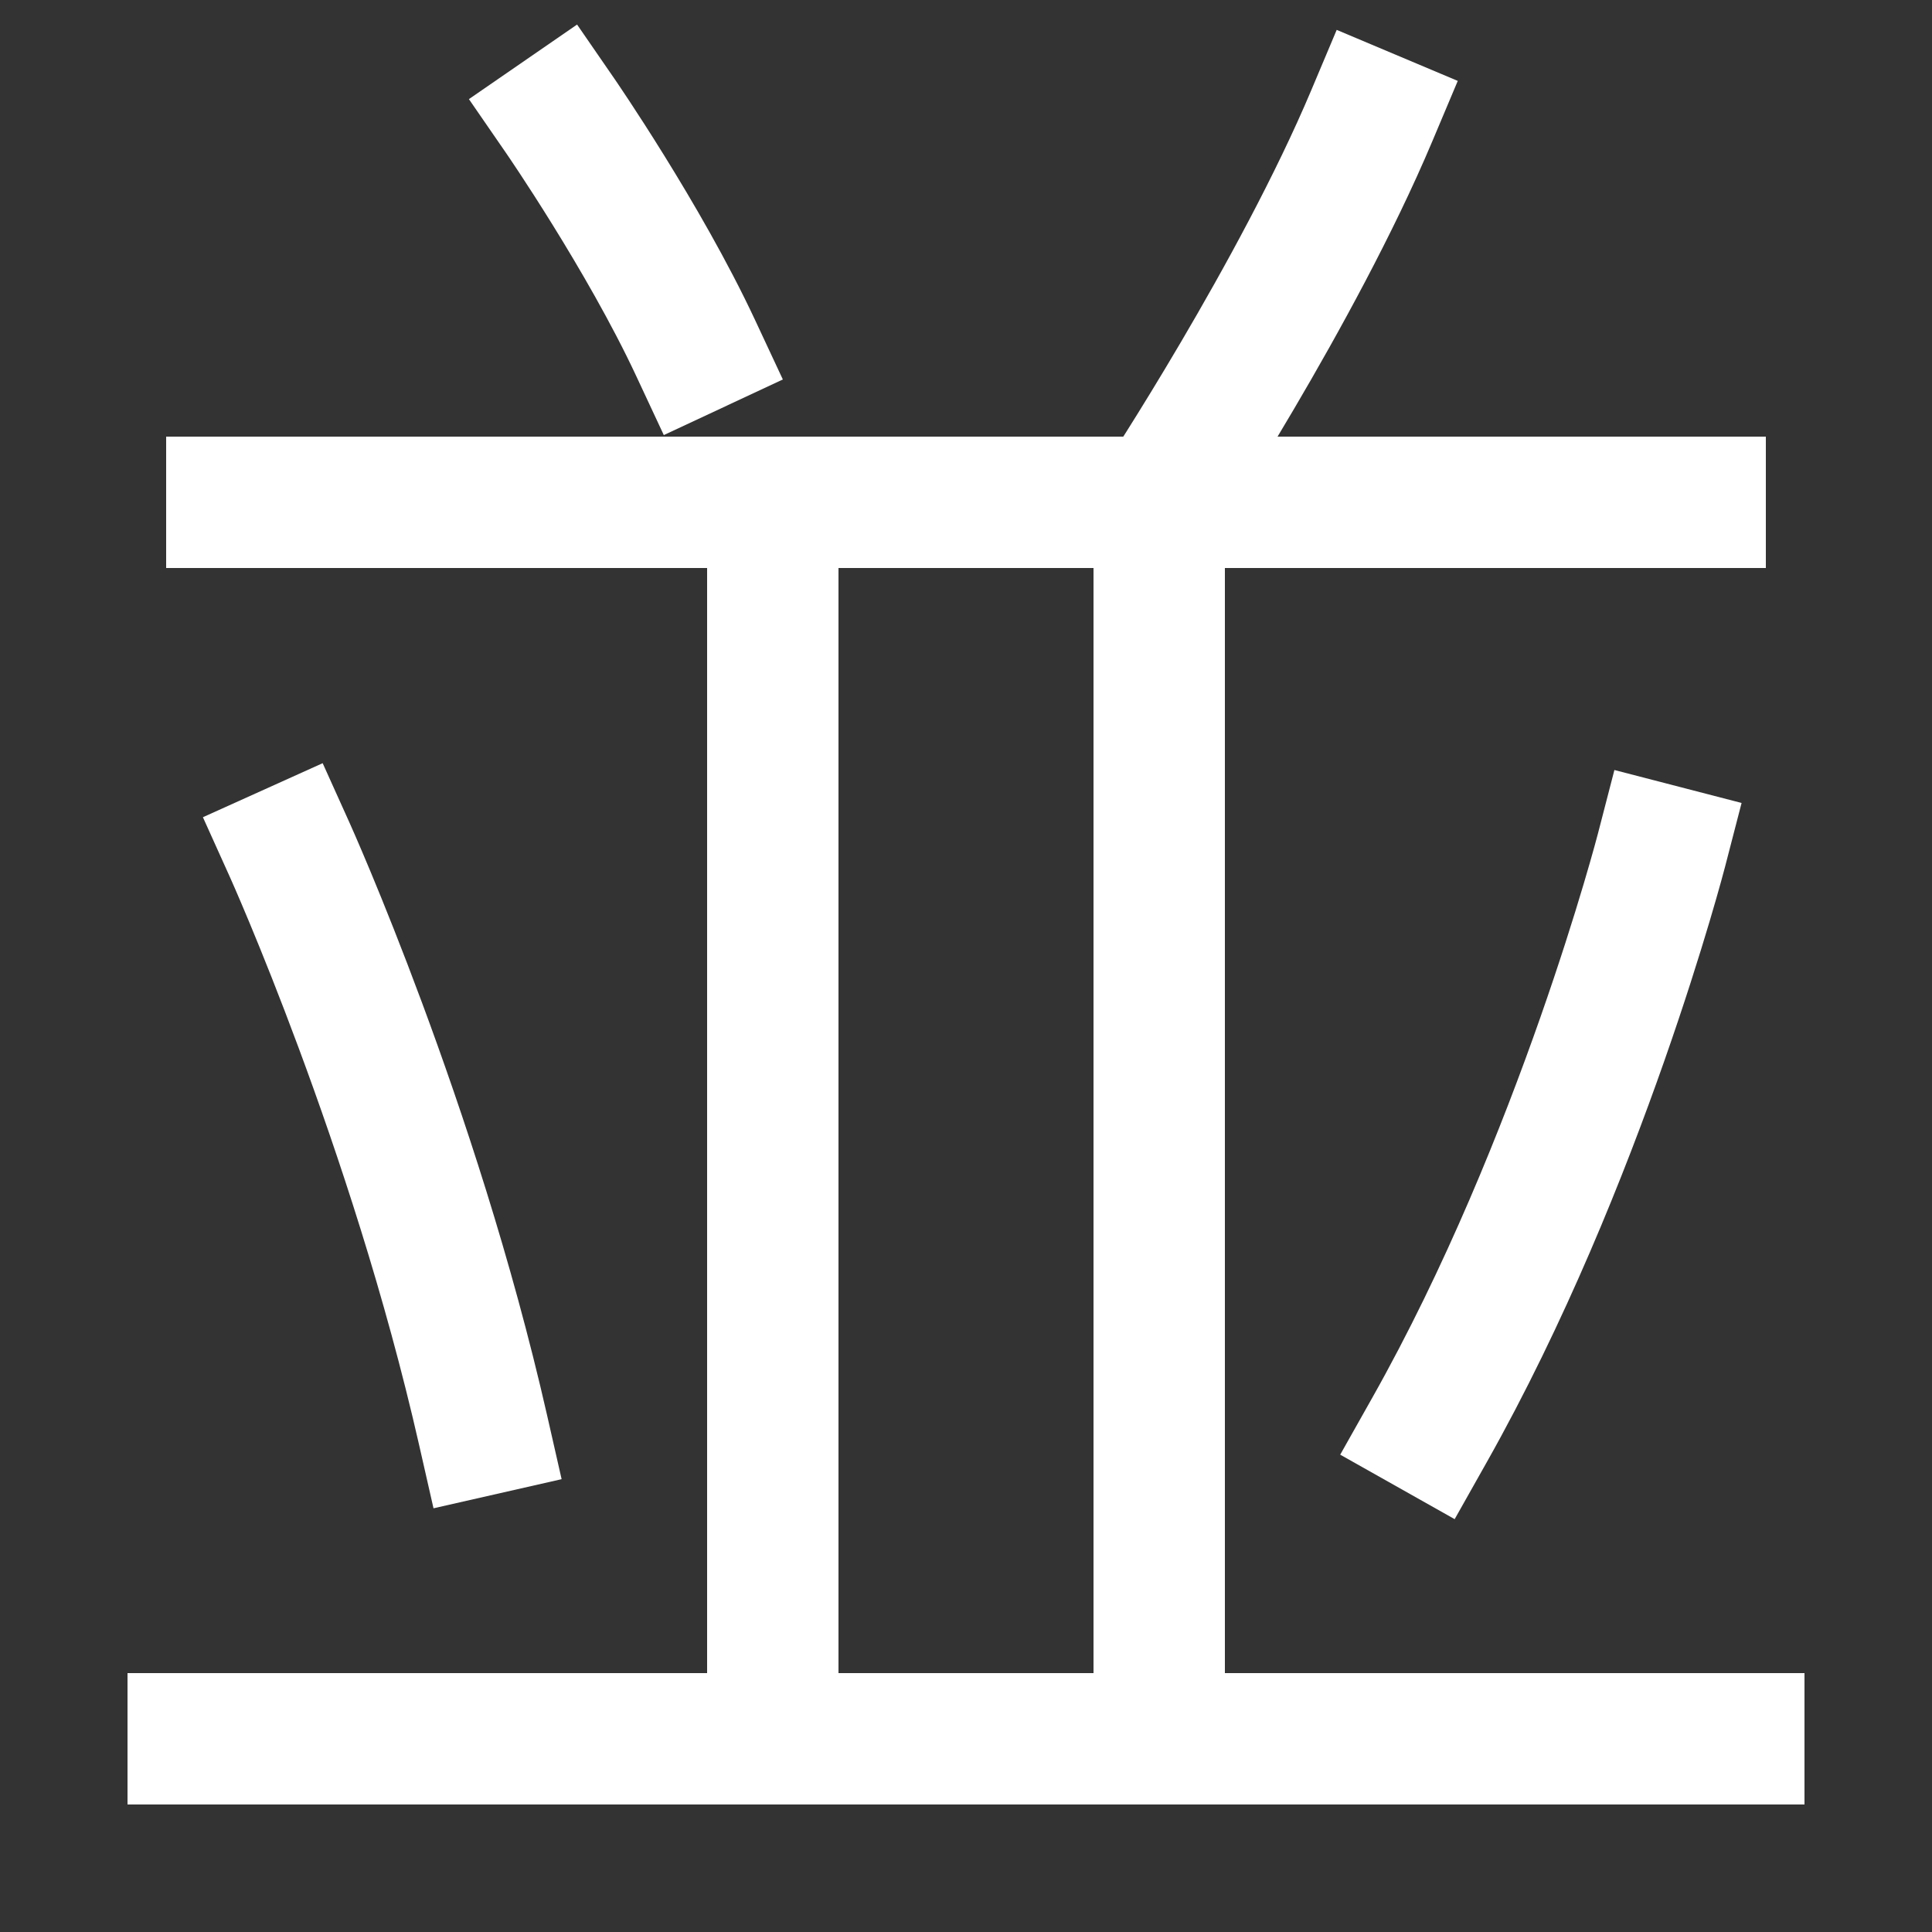 <svg xmlns="http://www.w3.org/2000/svg" xmlns:xlink="http://www.w3.org/1999/xlink" viewBox="0 0 1000 1000"><rect x="0" y="0" width="1000" height="1000" fill="#333333" stroke="none"/><defs><style>.a,.b{fill:none;}.b{stroke:#fff;stroke-linecap:square;stroke-miterlimit:2;stroke-width:68px;}.c{clip-path:url(#a);}</style><clipPath id="a"><rect class="a" x="260" y="260" width="480" height="640"/></clipPath></defs><title>line-up</title><line class="b" x1="100" y1="900" x2="900" y2="900"/><line class="b" x1="120" y1="260" x2="880" y2="260"/><path class="b" d="M740,740c78.28-138.94,120-300,120-300"/><path class="b" d="M250,740C214.11,582.09,150,440,150,440"/><path class="b" d="M710,60c-38.56,91.5-110,200-110,200"/><path class="b" d="M360,180c-26.77-57.3-70-120-70-120"/><g class="c"><line class="b" x1="400" y1="900" x2="400" y2="260"/><line class="b" x1="600" y1="260" x2="600" y2="900"/></g></svg>